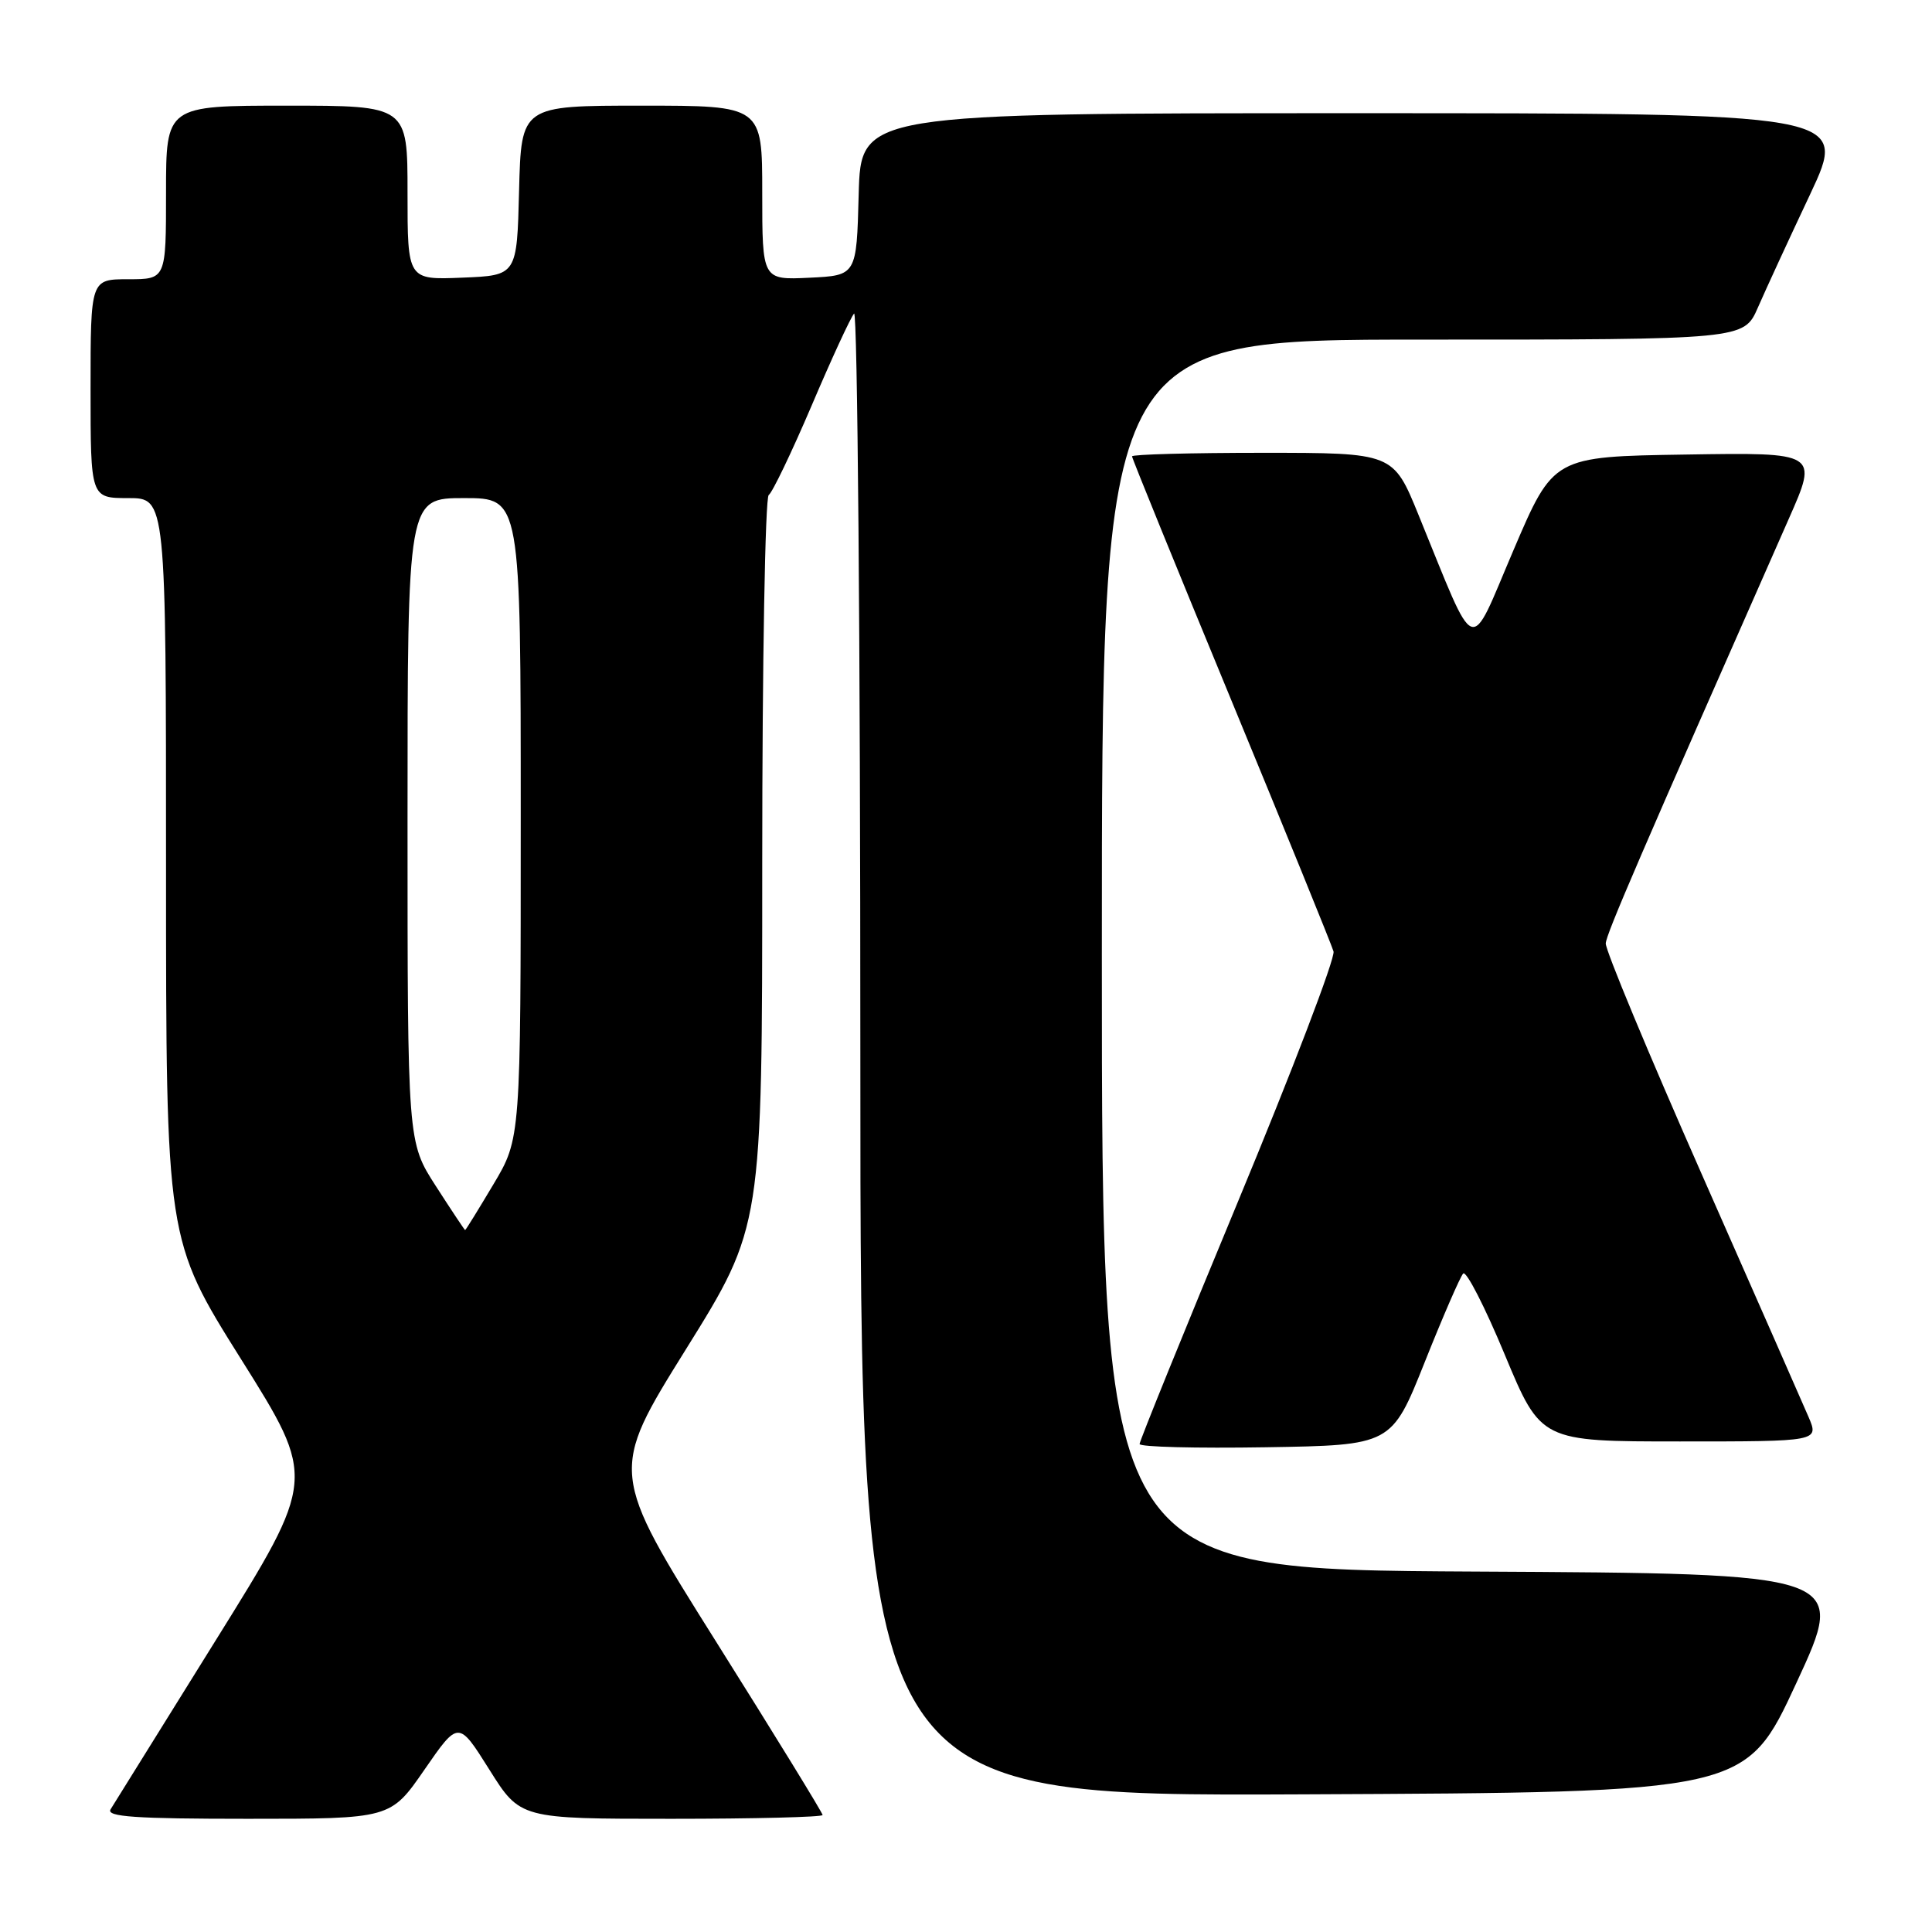 <?xml version="1.0" encoding="UTF-8" standalone="no"?>
<!DOCTYPE svg PUBLIC "-//W3C//DTD SVG 1.1//EN" "http://www.w3.org/Graphics/SVG/1.1/DTD/svg11.dtd" >
<svg xmlns="http://www.w3.org/2000/svg" xmlns:xlink="http://www.w3.org/1999/xlink" version="1.1" viewBox="0 0 256 256">
 <g >
 <path fill="currentColor"
d=" M 56.25 234.48 C 60.75 227.97 60.75 227.97 64.84 234.48 C 68.93 241.00 68.93 241.00 88.96 241.00 C 99.98 241.00 109.00 240.77 109.00 240.50 C 109.00 240.22 102.65 229.88 94.88 217.52 C 80.76 195.05 80.76 195.05 90.88 178.80 C 101.00 162.55 101.00 162.55 101.00 114.34 C 101.00 87.82 101.39 65.88 101.86 65.59 C 102.33 65.29 104.88 59.98 107.53 53.78 C 110.17 47.57 112.71 42.07 113.17 41.55 C 113.62 41.03 114.00 85.02 114.00 139.31 C 114.00 238.02 114.00 238.02 172.66 237.76 C 231.32 237.50 231.32 237.50 238.03 223.00 C 244.75 208.50 244.75 208.50 195.38 208.24 C 146.00 207.98 146.00 207.98 146.00 126.49 C 146.00 45.00 146.00 45.00 188.54 45.00 C 231.07 45.00 231.07 45.00 232.93 40.75 C 233.95 38.41 237.06 31.66 239.85 25.75 C 244.90 15.00 244.90 15.00 179.49 15.00 C 114.07 15.00 114.07 15.00 113.78 25.75 C 113.50 36.50 113.50 36.50 107.25 36.80 C 101.00 37.10 101.00 37.10 101.00 25.55 C 101.00 14.00 101.00 14.00 85.03 14.00 C 69.07 14.00 69.07 14.00 68.78 25.25 C 68.50 36.50 68.50 36.50 61.25 36.79 C 54.00 37.09 54.00 37.09 54.00 25.54 C 54.00 14.00 54.00 14.00 38.00 14.00 C 22.00 14.00 22.00 14.00 22.00 25.50 C 22.00 37.00 22.00 37.00 17.00 37.00 C 12.00 37.00 12.00 37.00 12.00 51.50 C 12.00 66.00 12.00 66.00 17.00 66.00 C 22.00 66.00 22.00 66.00 22.00 115.13 C 22.00 164.26 22.00 164.26 31.95 180.11 C 41.90 195.96 41.90 195.96 28.66 217.23 C 21.38 228.93 15.07 239.06 14.65 239.75 C 14.05 240.73 17.93 241.00 32.82 241.00 C 51.75 241.00 51.75 241.00 56.25 234.48 Z  M 188.78 180.50 C 191.19 174.45 193.49 169.16 193.88 168.75 C 194.28 168.33 196.76 173.17 199.39 179.50 C 204.18 191.00 204.18 191.00 222.60 191.00 C 241.03 191.00 241.03 191.00 239.64 187.75 C 238.87 185.96 232.49 171.45 225.45 155.50 C 218.41 139.55 212.70 125.83 212.77 125.00 C 212.86 123.70 217.22 113.61 237.03 68.73 C 240.91 59.95 240.91 59.95 223.38 60.23 C 205.84 60.50 205.84 60.50 200.54 72.91 C 194.54 86.94 195.80 87.41 187.97 68.25 C 184.61 60.00 184.61 60.00 167.30 60.00 C 157.79 60.00 150.00 60.21 150.00 60.47 C 150.00 60.73 155.91 75.25 163.13 92.72 C 170.35 110.20 176.45 125.21 176.70 126.07 C 176.94 126.94 171.26 141.82 164.07 159.14 C 156.88 176.46 151.00 190.95 151.00 191.34 C 151.00 191.73 158.51 191.92 167.70 191.77 C 184.39 191.50 184.39 191.50 188.78 180.50 Z  M 57.75 157.16 C 54.00 151.34 54.00 151.34 54.00 108.67 C 54.00 66.00 54.00 66.00 61.50 66.00 C 69.00 66.00 69.00 66.00 69.00 108.43 C 69.00 150.86 69.00 150.86 65.38 156.93 C 63.39 160.27 61.71 163.00 61.63 162.99 C 61.56 162.99 59.81 160.36 57.75 157.16 Z "/>
</g>
</svg>